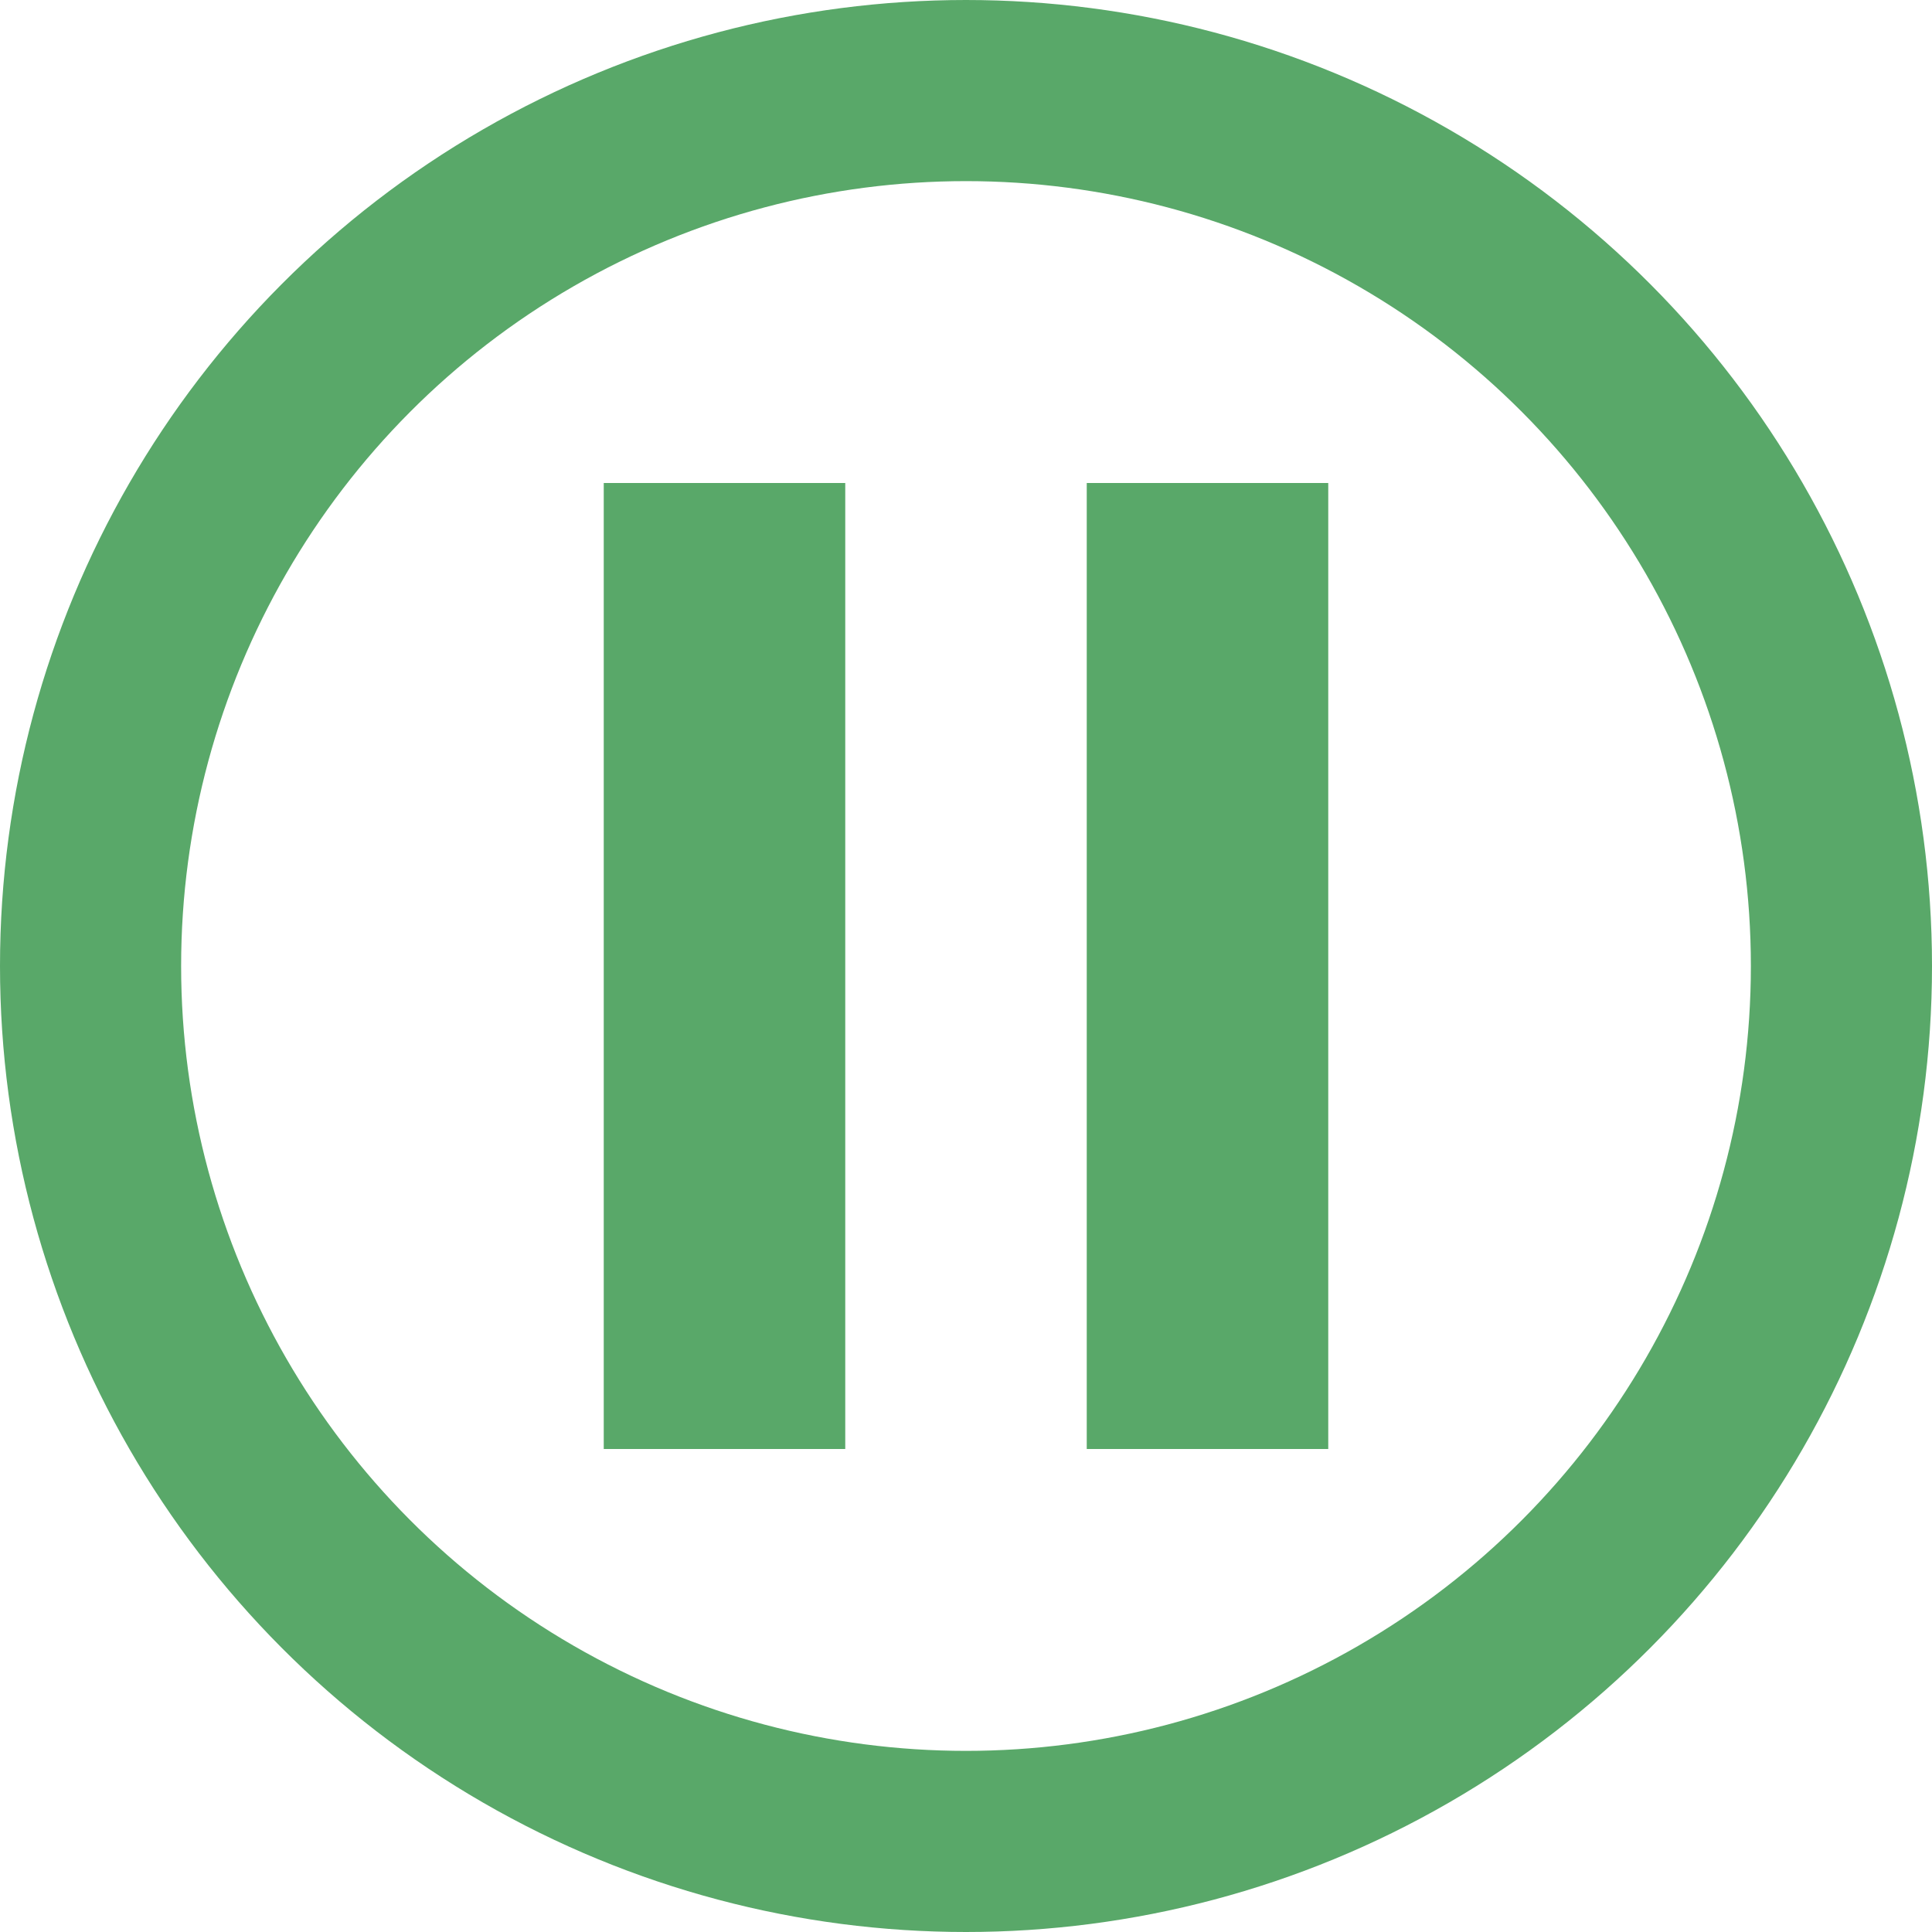 <svg xmlns="http://www.w3.org/2000/svg" width="16" height="16"><g fill="none" fill-rule="evenodd"><circle cx="8" cy="8" r="7.25" stroke="#59A869" stroke-width="1.5"/><path fill="#59A869" d="M5 4h2v8H5zM9 4h2v8H9z"/></g></svg>